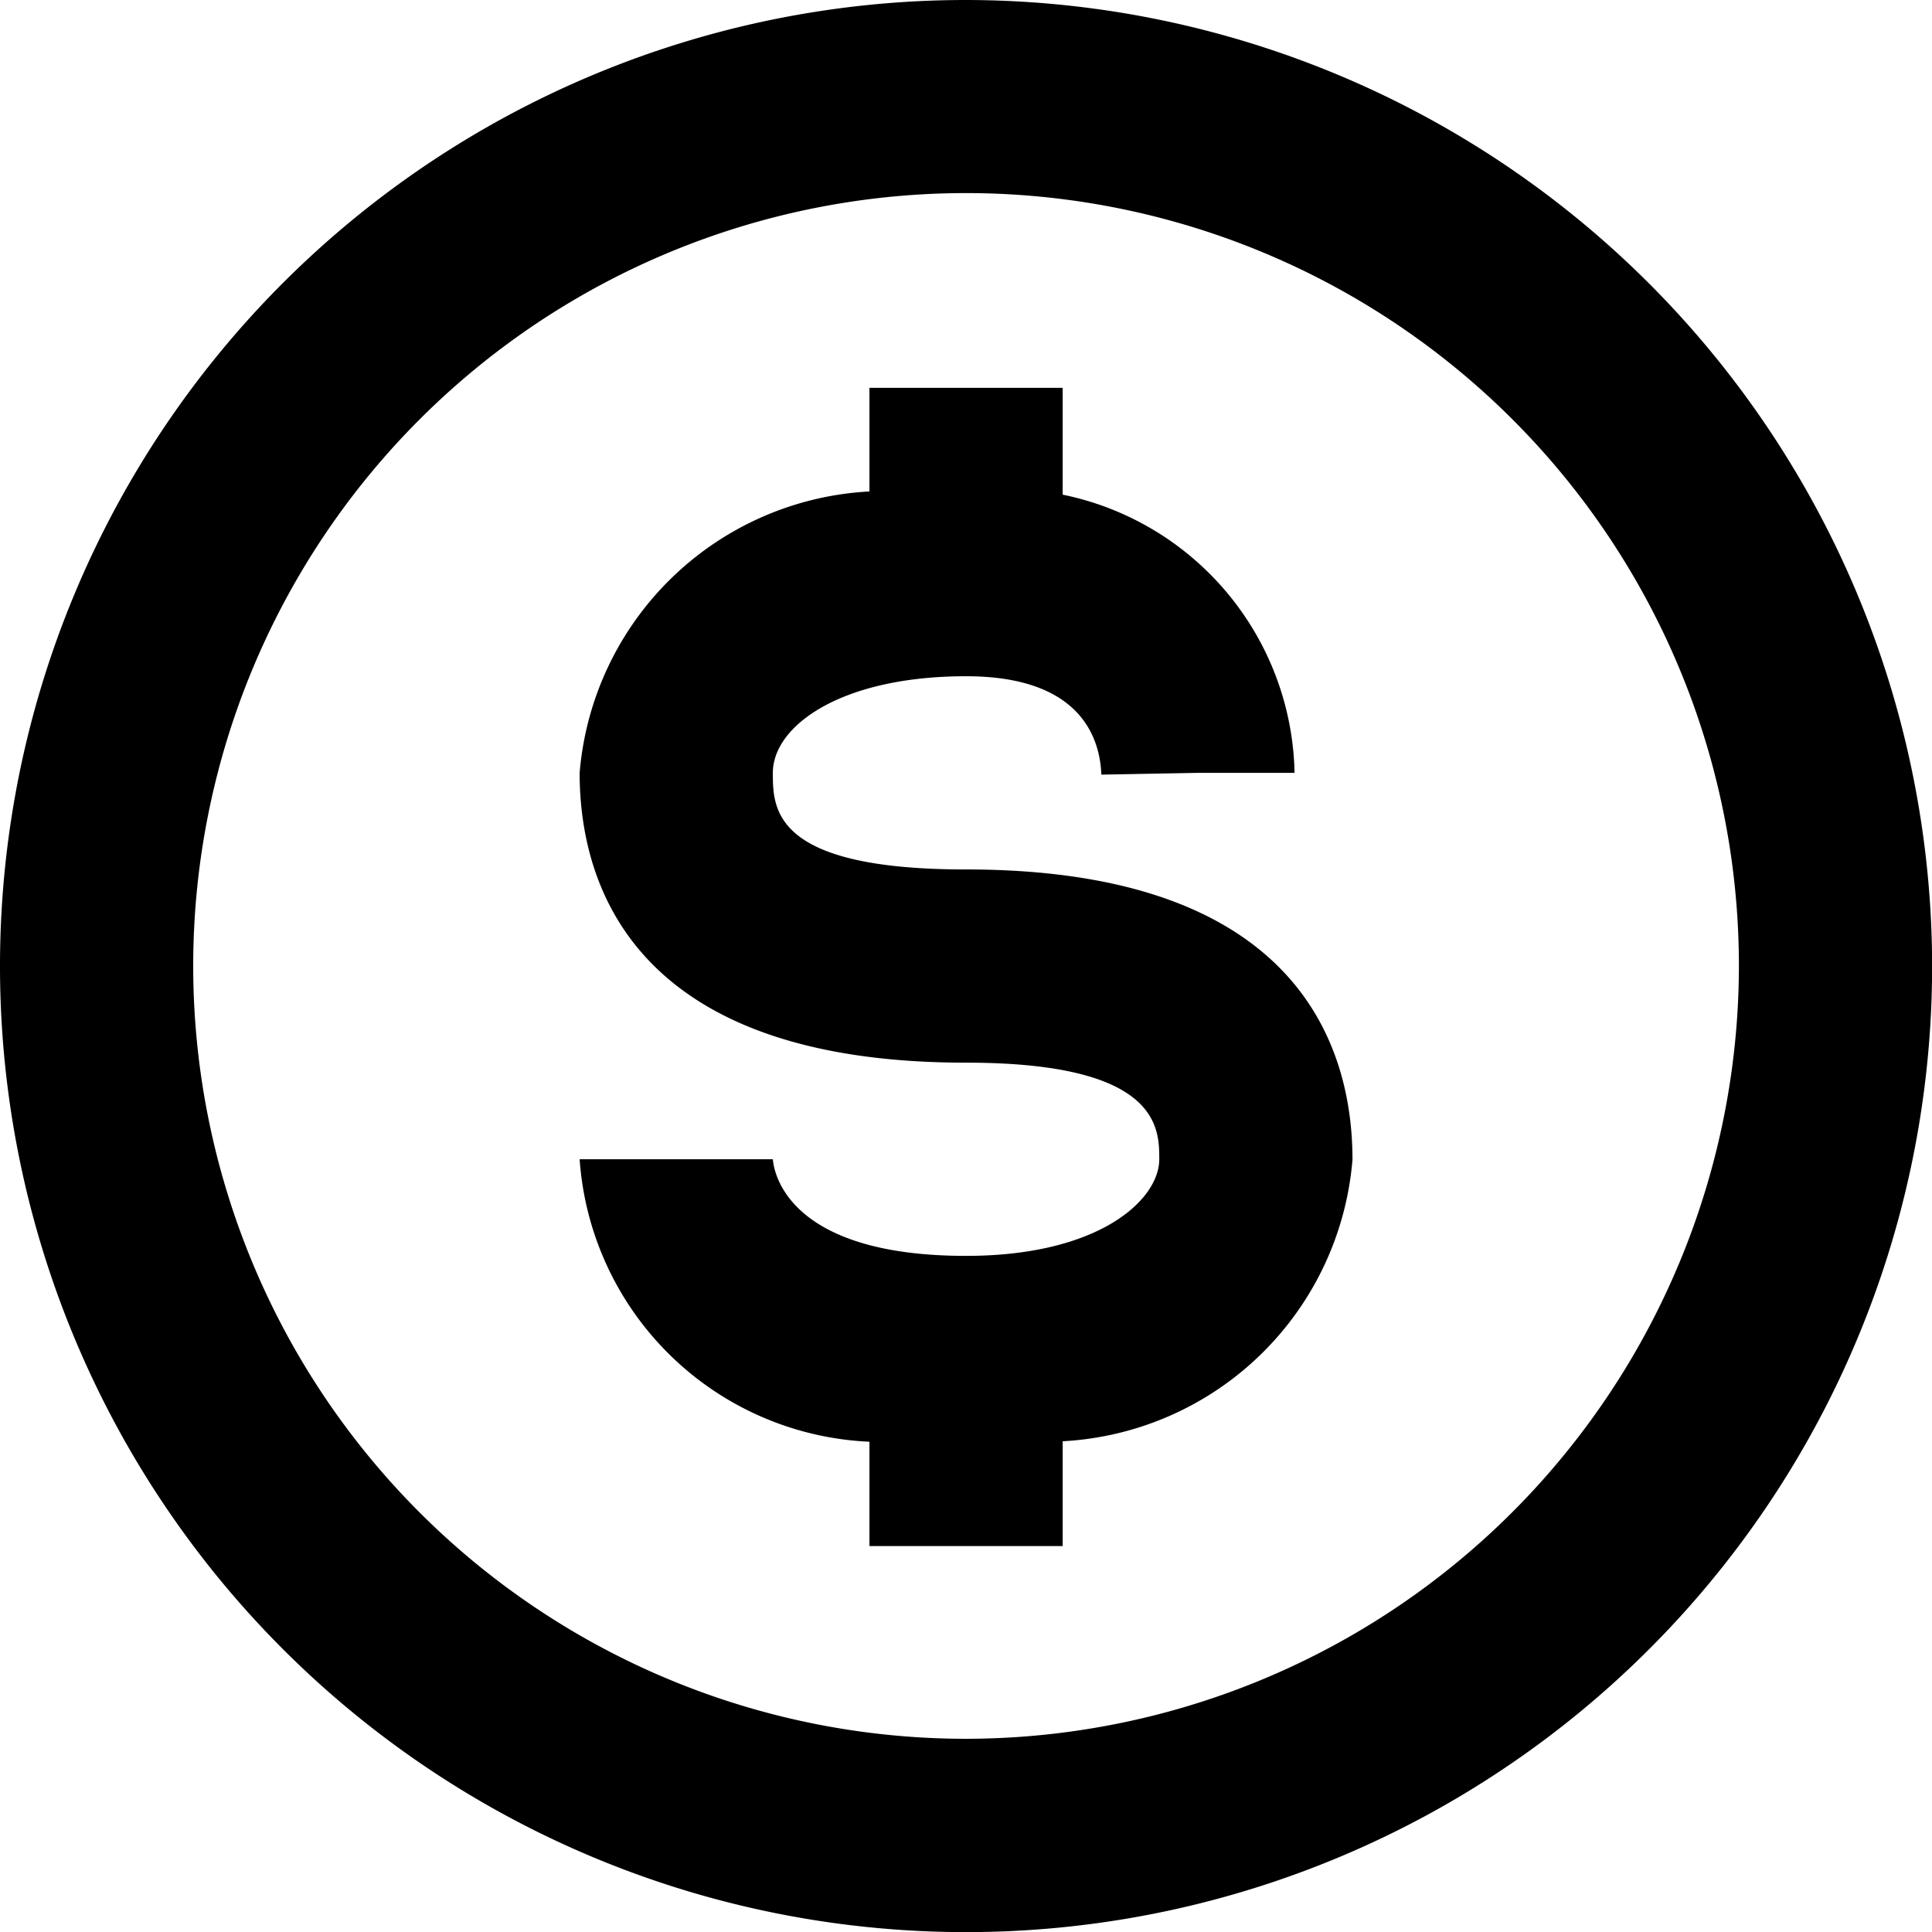<svg id="__TEMP__SVG__" xmlns="http://www.w3.org/2000/svg" width="16.279" height="16.279" viewBox="0 0 16.279 16.279">
  <defs>
    <style>
      .cls-1 {
        fill: none;
      }
    </style>
  </defs>
  <path id="패스_3908" data-name="패스 3908" class="cls-1" d="M12.512,6a6.512,6.512,0,1,0,6.512,6.512A6.519,6.519,0,0,0,12.512,6Zm.814,10.512V17.4H11.7v-.879A2.561,2.561,0,0,1,9.256,14.14h1.628c.009.116.129.814,1.628.814,1.123,0,1.628-.476,1.628-.814,0-.264,0-.814-1.628-.814-2.833,0-3.256-1.53-3.256-2.442A2.588,2.588,0,0,1,11.7,8.511V7.638h1.628v.9a2.444,2.444,0,0,1,1.954,2.344h-.814l-.814.015c-.011-.309-.175-.829-1.14-.829-1.057,0-1.628.42-1.628.814,0,.3,0,.814,1.628.814,2.833,0,3.256,1.53,3.256,2.442a2.588,2.588,0,0,1-2.442,2.373Z" transform="translate(-4.372 -4.372)"/>
  <path id="패스_3909" data-name="패스 3909" d="M11.14,3a8.14,8.14,0,1,0,8.14,8.14A8.149,8.149,0,0,0,11.14,3Zm0,14.651a6.512,6.512,0,1,1,6.512-6.512A6.519,6.519,0,0,1,11.14,17.651Z" transform="translate(-3 -3)"/>
  <path id="패스_3910" data-name="패스 3910" d="M15.256,13.078c-1.628,0-1.628-.51-1.628-.814,0-.394.57-.814,1.628-.814.965,0,1.128.519,1.14.829l.814-.015h.814A2.444,2.444,0,0,0,16.07,9.92v-.9H14.442v.873A2.588,2.588,0,0,0,12,12.264c0,.912.423,2.442,3.256,2.442,1.628,0,1.628.55,1.628.814,0,.338-.5.814-1.628.814-1.5,0-1.619-.7-1.628-.814H12A2.561,2.561,0,0,0,14.442,17.9v.879H16.07v-.883a2.588,2.588,0,0,0,2.442-2.373C18.512,14.608,18.089,13.078,15.256,13.078Z" transform="translate(-7.116 -5.752)"/>
</svg>

